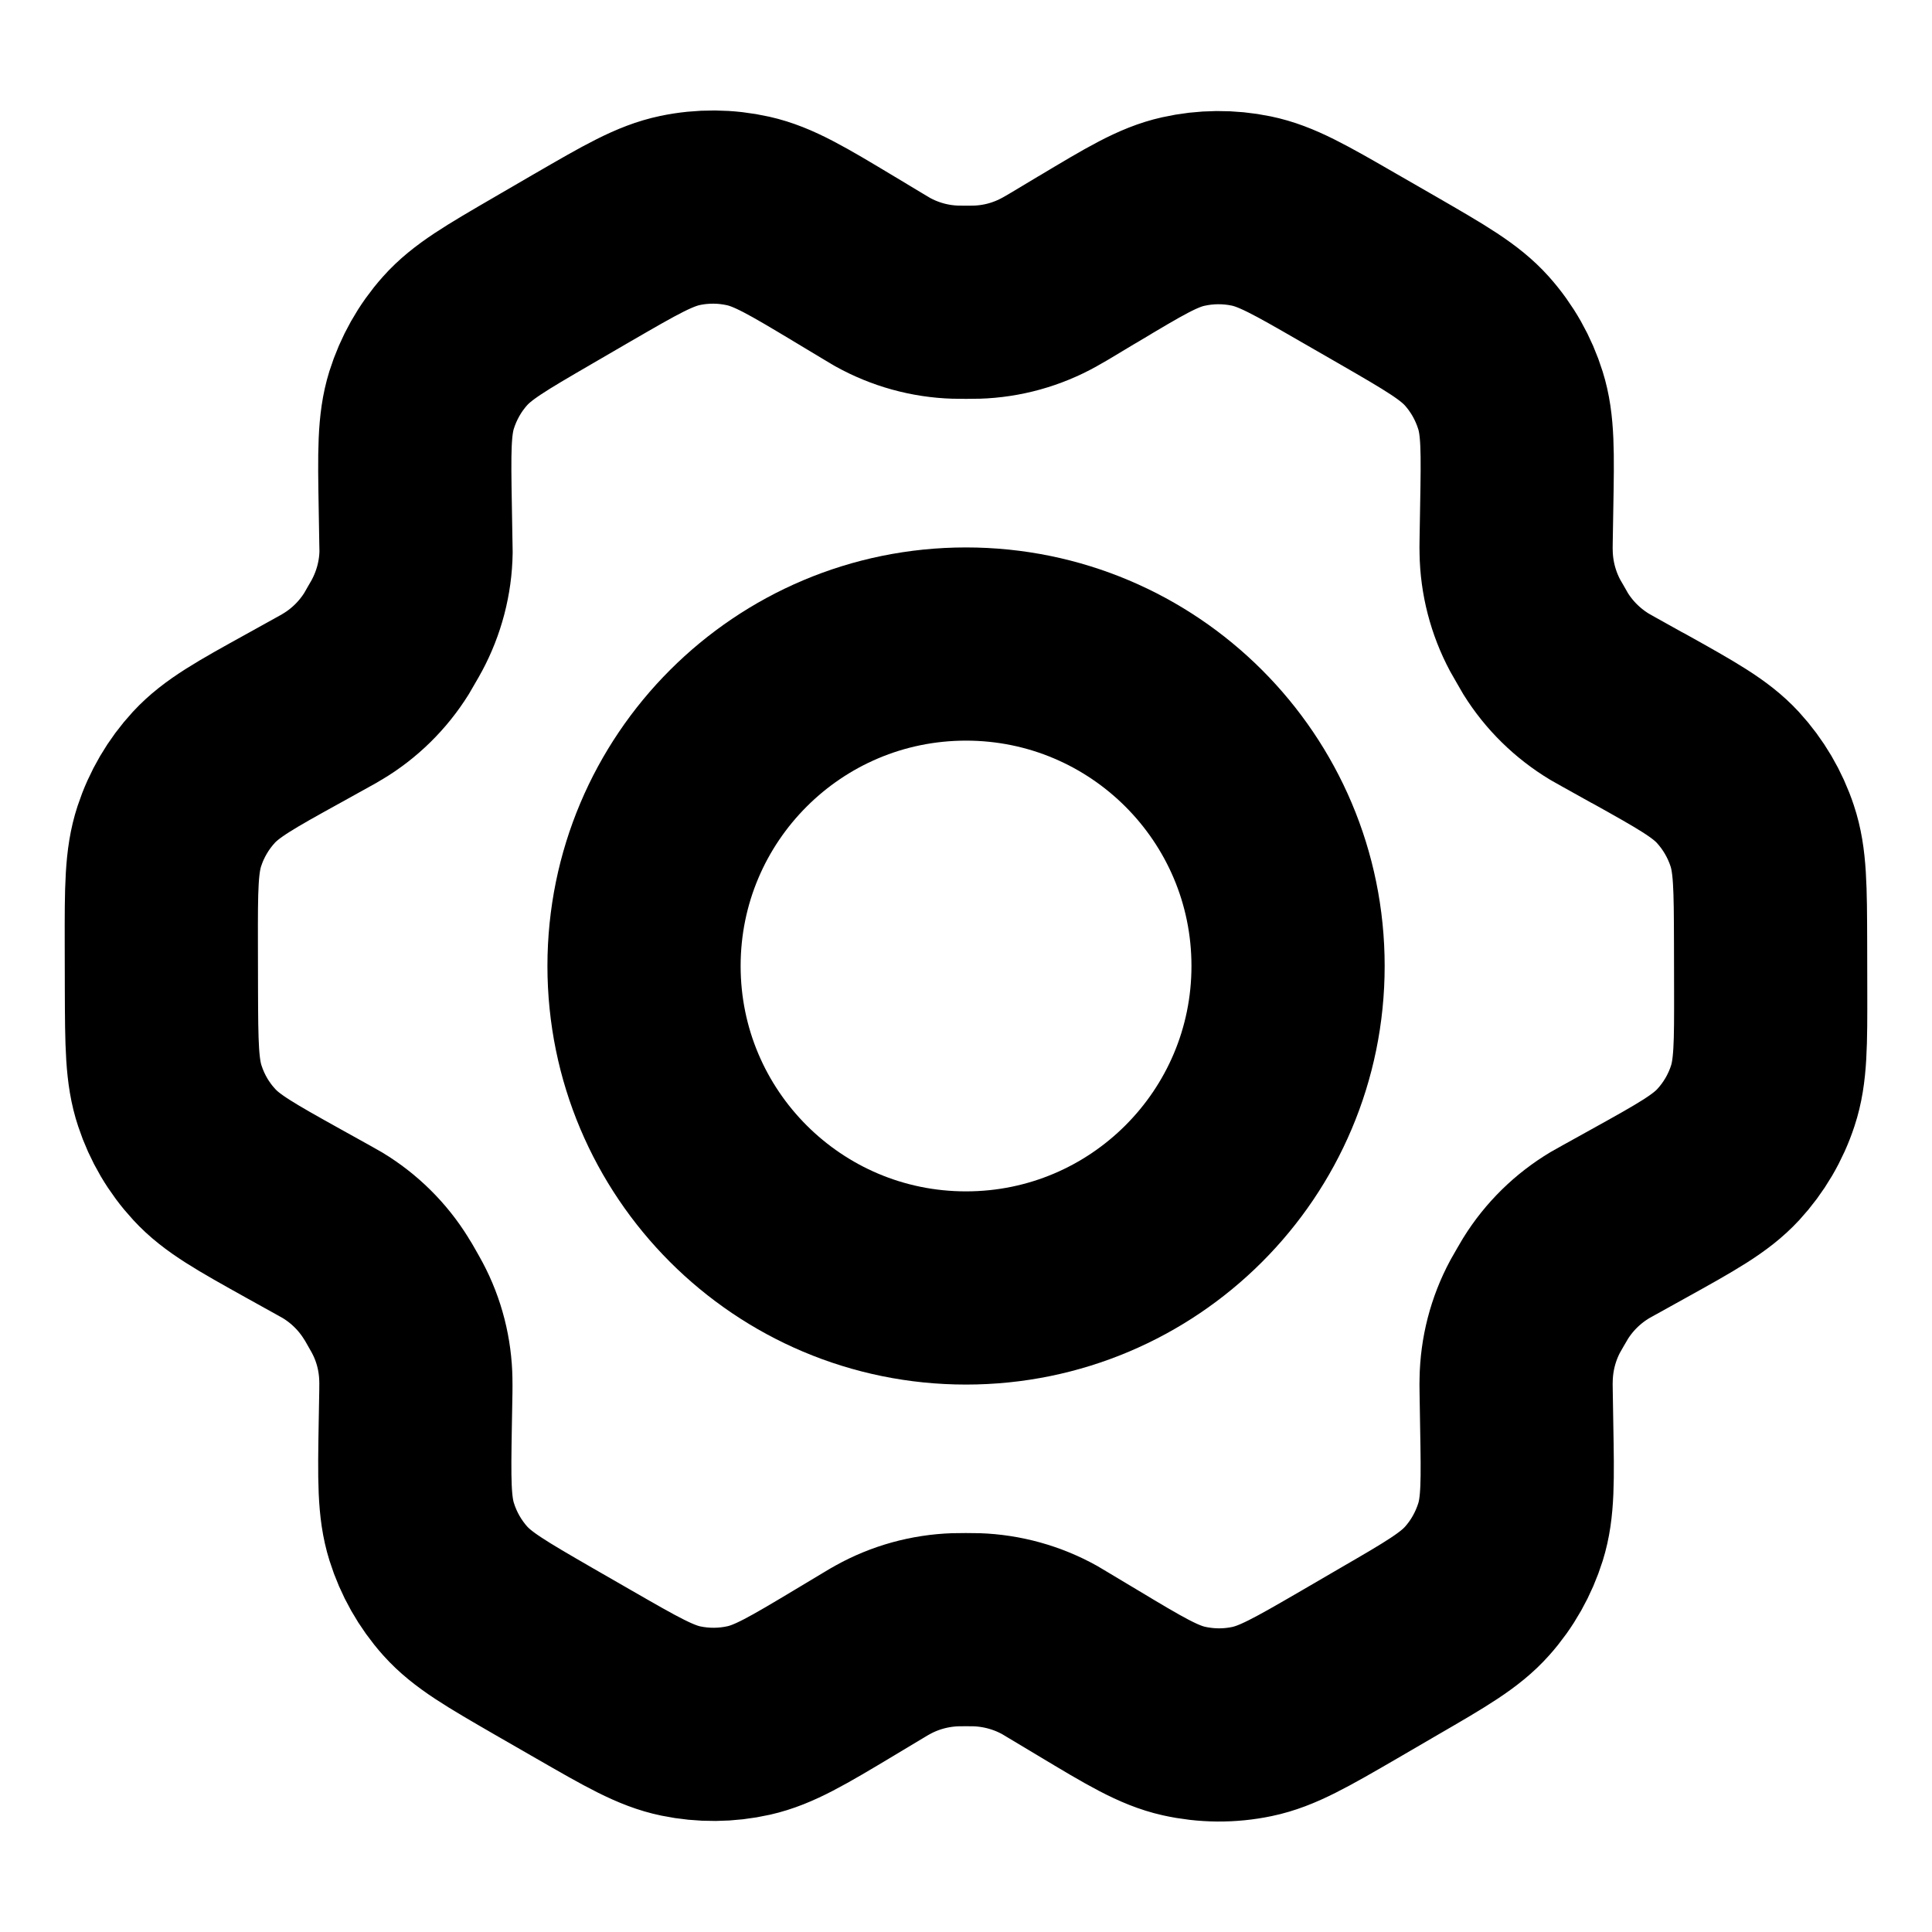 <svg width="20" height="20" viewBox="0 0 20 20" fill="none" xmlns="http://www.w3.org/2000/svg">
<path d="M16.958 7.436L16.653 7.266C16.606 7.24 16.582 7.226 16.559 7.213C16.332 7.076 16.14 6.888 16 6.663C15.986 6.64 15.973 6.616 15.946 6.569C15.919 6.522 15.905 6.499 15.892 6.475C15.767 6.241 15.699 5.979 15.695 5.713C15.694 5.687 15.694 5.659 15.695 5.605L15.701 5.251C15.711 4.684 15.716 4.399 15.636 4.144C15.565 3.917 15.447 3.708 15.289 3.531C15.11 3.331 14.862 3.188 14.367 2.902L13.955 2.665C13.461 2.38 13.214 2.238 12.952 2.184C12.72 2.136 12.48 2.138 12.249 2.19C11.988 2.248 11.744 2.395 11.257 2.687L11.254 2.688L10.959 2.865C10.912 2.892 10.889 2.906 10.865 2.919C10.633 3.048 10.375 3.12 10.109 3.128C10.083 3.129 10.055 3.129 10.001 3.129C9.947 3.129 9.919 3.129 9.892 3.128C9.626 3.12 9.367 3.048 9.135 2.919C9.111 2.905 9.088 2.891 9.041 2.863L8.745 2.685C8.254 2.39 8.008 2.243 7.745 2.184C7.513 2.132 7.273 2.13 7.04 2.179C6.777 2.234 6.53 2.377 6.035 2.664L6.033 2.665L5.627 2.901L5.622 2.904C5.133 3.188 4.887 3.331 4.71 3.53C4.552 3.707 4.435 3.916 4.364 4.142C4.285 4.397 4.289 4.682 4.299 5.252L4.305 5.606C4.306 5.66 4.307 5.686 4.307 5.713C4.303 5.979 4.234 6.241 4.108 6.476C4.096 6.499 4.082 6.522 4.055 6.569C4.029 6.615 4.016 6.638 4.002 6.661C3.861 6.887 3.668 7.077 3.439 7.213C3.417 7.227 3.393 7.24 3.346 7.266L3.045 7.433C2.543 7.71 2.293 7.849 2.11 8.047C1.949 8.222 1.827 8.43 1.753 8.656C1.669 8.912 1.669 9.198 1.67 9.771L1.671 10.24C1.673 10.809 1.674 11.094 1.759 11.347C1.833 11.572 1.954 11.778 2.115 11.952C2.296 12.149 2.544 12.287 3.041 12.564L3.34 12.73C3.391 12.758 3.416 12.772 3.441 12.787C3.668 12.924 3.859 13.113 3.998 13.338C4.014 13.362 4.028 13.387 4.057 13.438C4.085 13.488 4.1 13.513 4.113 13.538C4.236 13.769 4.301 14.026 4.305 14.288C4.306 14.316 4.305 14.345 4.305 14.402L4.299 14.742C4.289 15.314 4.285 15.6 4.365 15.856C4.436 16.083 4.554 16.292 4.712 16.469C4.891 16.669 5.139 16.812 5.634 17.098L6.046 17.335C6.54 17.619 6.787 17.762 7.049 17.816C7.281 17.864 7.521 17.862 7.752 17.81C8.013 17.751 8.258 17.605 8.747 17.312L9.042 17.135C9.088 17.107 9.112 17.093 9.136 17.08C9.367 16.951 9.626 16.88 9.891 16.871C9.918 16.87 9.945 16.87 9.999 16.87C10.054 16.87 10.081 16.87 10.108 16.871C10.374 16.88 10.634 16.952 10.866 17.081C10.887 17.093 10.907 17.105 10.943 17.127L11.257 17.315C11.748 17.61 11.993 17.757 12.255 17.816C12.488 17.868 12.728 17.87 12.961 17.821C13.224 17.766 13.471 17.623 13.966 17.336L14.378 17.096C14.868 16.812 15.114 16.669 15.291 16.47C15.449 16.293 15.566 16.084 15.637 15.858C15.716 15.604 15.711 15.322 15.701 14.76L15.695 14.394C15.694 14.34 15.694 14.313 15.695 14.287C15.699 14.021 15.766 13.759 15.892 13.524C15.905 13.501 15.918 13.477 15.945 13.431C15.972 13.385 15.986 13.361 15.999 13.339C16.14 13.112 16.333 12.923 16.562 12.786C16.584 12.773 16.607 12.76 16.653 12.735L16.655 12.734L16.956 12.567C17.457 12.289 17.708 12.15 17.891 11.952C18.052 11.777 18.174 11.57 18.248 11.344C18.332 11.09 18.331 10.805 18.33 10.238L18.329 9.76C18.327 9.191 18.327 8.906 18.242 8.652C18.168 8.428 18.046 8.221 17.886 8.047C17.705 7.851 17.456 7.713 16.96 7.436L16.958 7.436Z" stroke="black" stroke-width="2" stroke-linecap="round" stroke-linejoin="round"/>
<path d="M6.667 10C6.667 11.841 8.159 13.333 10 13.333C11.841 13.333 13.334 11.841 13.334 10C13.334 8.159 11.841 6.667 10 6.667C8.159 6.667 6.667 8.159 6.667 10Z" stroke="black" stroke-width="2" stroke-linecap="round" stroke-linejoin="round"/>
</svg>

